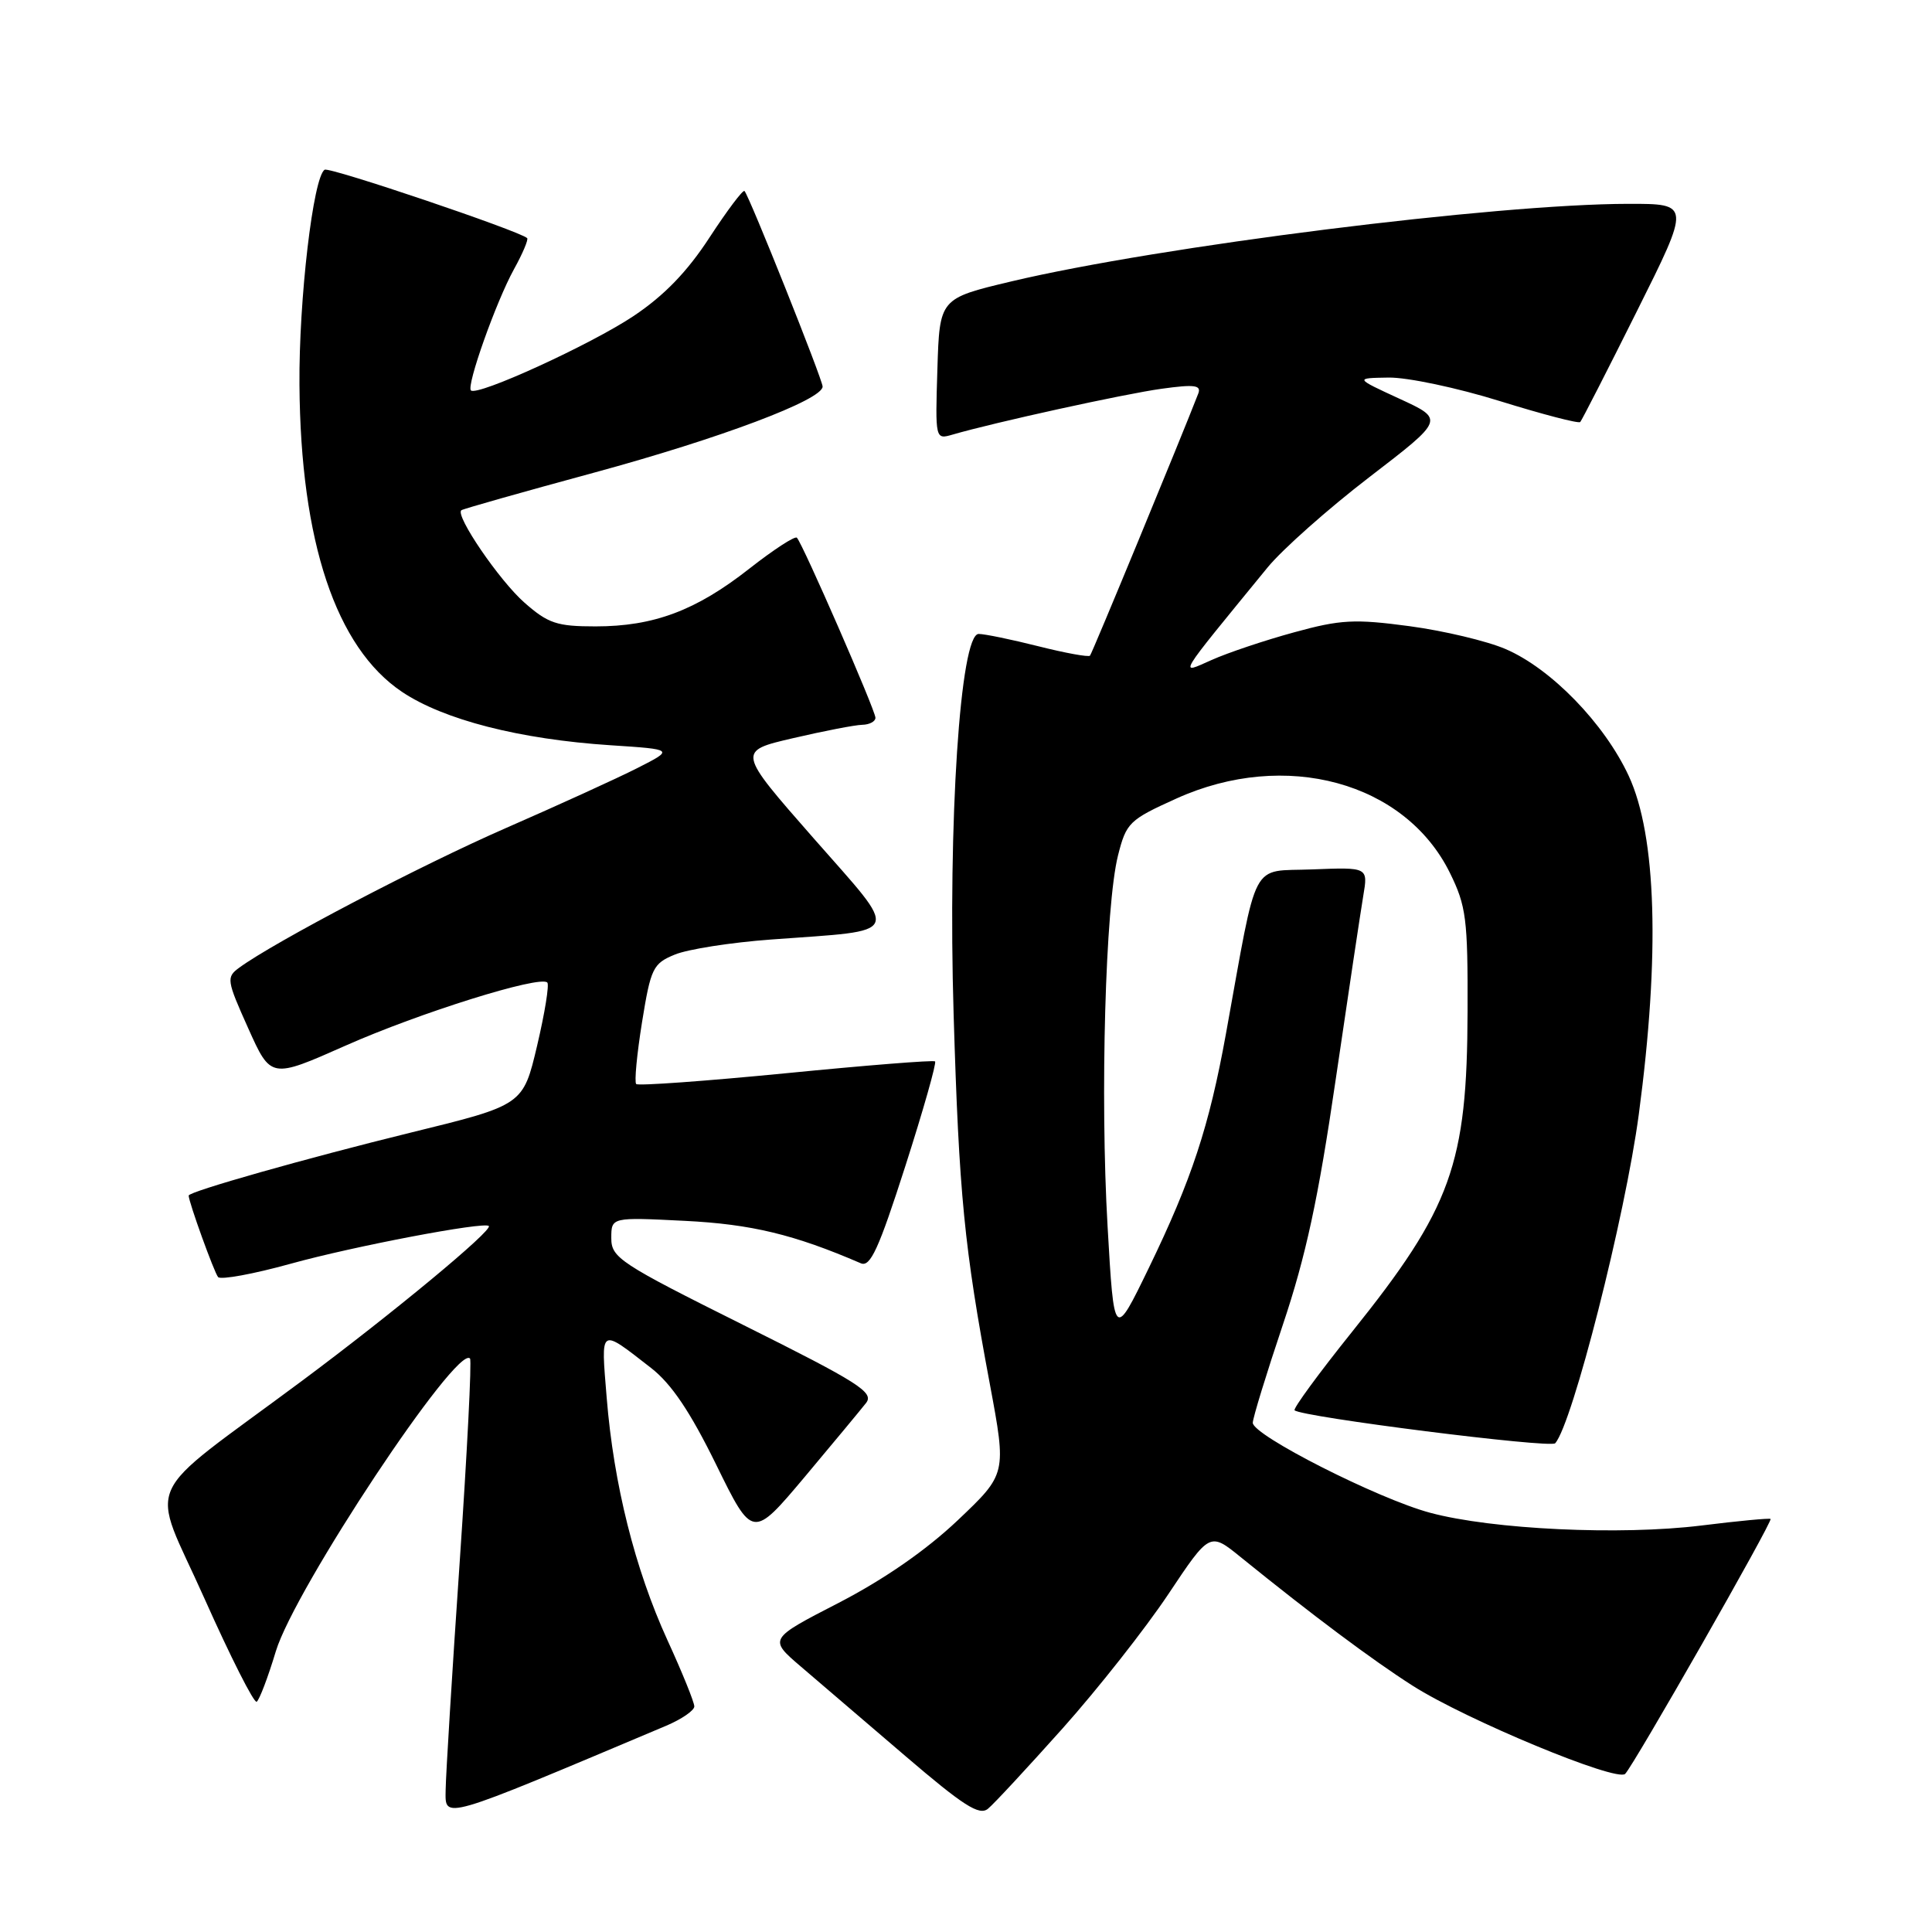 <?xml version="1.0" encoding="UTF-8" standalone="no"?>
<!DOCTYPE svg PUBLIC "-//W3C//DTD SVG 1.1//EN" "http://www.w3.org/Graphics/SVG/1.1/DTD/svg11.dtd" >
<svg xmlns="http://www.w3.org/2000/svg" xmlns:xlink="http://www.w3.org/1999/xlink" version="1.1" viewBox="0 0 256 256">
 <g >
 <path fill="currentColor"
d=" M 88.25 228.68 C 90.31 227.81 92.00 226.65 92.00 226.11 C 92.00 225.56 90.40 221.60 88.43 217.31 C 84.13 207.89 81.32 196.68 80.39 185.21 C 79.62 175.75 79.38 175.91 86.28 181.27 C 88.97 183.37 91.44 187.03 94.89 194.06 C 99.72 203.91 99.72 203.91 106.62 195.71 C 110.41 191.19 114.07 186.78 114.76 185.90 C 115.84 184.50 113.84 183.22 98.50 175.57 C 82.12 167.40 81.00 166.66 81.00 164.06 C 81.00 161.28 81.00 161.28 90.75 161.77 C 99.57 162.21 105.24 163.58 114.06 167.39 C 115.32 167.94 116.43 165.52 119.96 154.52 C 122.35 147.07 124.12 140.82 123.90 140.64 C 123.68 140.45 114.79 141.16 104.14 142.21 C 93.49 143.25 84.56 143.90 84.30 143.64 C 84.04 143.38 84.39 139.70 85.07 135.46 C 86.23 128.28 86.52 127.68 89.41 126.49 C 91.11 125.78 96.86 124.88 102.19 124.49 C 119.86 123.18 119.40 124.28 107.76 111.02 C 97.68 99.53 97.68 99.53 105.09 97.81 C 109.17 96.86 113.29 96.06 114.25 96.04 C 115.21 96.02 116.00 95.60 116.00 95.11 C 116.00 94.12 106.35 72.01 105.59 71.25 C 105.33 70.99 102.49 72.84 99.29 75.35 C 92.23 80.90 86.63 83.00 78.91 83.00 C 73.79 83.00 72.63 82.61 69.50 79.86 C 66.19 76.96 60.28 68.30 61.13 67.61 C 61.33 67.44 69.24 65.20 78.71 62.63 C 95.42 58.09 109.00 52.98 109.00 51.22 C 109.00 50.30 99.27 25.93 98.65 25.31 C 98.44 25.11 96.36 27.88 94.02 31.46 C 91.06 36.01 88.01 39.16 83.96 41.87 C 78.30 45.65 63.22 52.55 62.40 51.73 C 61.78 51.11 65.73 39.98 68.10 35.68 C 69.26 33.59 70.04 31.73 69.85 31.55 C 68.75 30.57 43.66 22.09 43.02 22.49 C 41.50 23.42 39.59 39.72 39.68 51.00 C 39.83 71.78 44.51 85.79 53.26 91.67 C 58.79 95.38 68.85 97.96 80.91 98.75 C 89.32 99.30 89.32 99.30 84.46 101.77 C 81.78 103.13 73.95 106.70 67.06 109.71 C 55.79 114.63 36.38 124.79 31.69 128.23 C 29.97 129.49 30.03 129.88 32.89 136.25 C 35.89 142.94 35.89 142.94 45.79 138.55 C 55.59 134.20 71.55 129.21 72.52 130.19 C 72.80 130.47 72.19 134.23 71.17 138.56 C 69.31 146.43 69.31 146.43 54.41 150.08 C 40.61 153.47 25.00 157.89 25.00 158.42 C 25.00 159.26 28.39 168.64 28.90 169.22 C 29.25 169.61 33.58 168.82 38.52 167.45 C 46.84 165.14 64.15 161.85 64.77 162.45 C 65.34 163.00 52.03 174.03 40.00 182.98 C 18.27 199.14 19.86 195.59 27.10 211.83 C 30.55 219.56 33.66 225.71 34.01 225.49 C 34.36 225.27 35.51 222.26 36.55 218.80 C 39.04 210.57 60.58 178.08 62.28 180.01 C 62.52 180.28 61.90 192.43 60.91 207.00 C 59.91 221.57 59.08 235.15 59.05 237.17 C 59.00 241.13 58.19 241.36 88.25 228.68 Z  M 140.82 229.00 C 145.48 223.78 151.77 215.79 154.80 211.25 C 160.30 203.00 160.30 203.00 164.40 206.33 C 173.92 214.04 181.86 219.97 187.19 223.37 C 194.31 227.90 214.21 236.15 215.34 235.05 C 216.46 233.95 234.92 201.59 234.61 201.27 C 234.47 201.14 230.34 201.53 225.43 202.14 C 214.72 203.46 197.77 202.67 189.50 200.45 C 182.57 198.59 166.00 190.18 166.00 188.53 C 166.00 187.91 167.79 182.07 169.98 175.55 C 173.03 166.47 174.68 158.85 176.98 143.09 C 178.64 131.77 180.29 120.79 180.64 118.70 C 181.28 114.91 181.28 114.91 173.90 115.20 C 165.58 115.54 166.73 113.35 162.44 137.00 C 160.22 149.26 157.90 156.30 152.23 168.00 C 147.62 177.50 147.62 177.50 146.76 162.50 C 145.76 145.19 146.47 120.01 148.14 113.36 C 149.24 109.01 149.61 108.64 155.90 105.80 C 170.31 99.29 186.18 103.61 192.12 115.66 C 194.28 120.05 194.50 121.76 194.46 134.00 C 194.41 154.29 192.33 160.05 179.15 176.48 C 174.74 181.98 171.32 186.65 171.54 186.87 C 172.42 187.75 205.46 191.93 206.07 191.24 C 208.36 188.66 215.35 161.16 217.15 147.65 C 219.97 126.53 219.50 110.74 215.81 102.80 C 212.58 95.85 205.51 88.58 199.49 86.00 C 197.03 84.94 191.30 83.58 186.76 82.97 C 179.50 82.00 177.65 82.09 171.50 83.78 C 167.65 84.83 162.72 86.48 160.55 87.45 C 156.18 89.38 155.70 90.18 167.97 75.18 C 169.91 72.81 175.98 67.42 181.45 63.22 C 191.40 55.58 191.40 55.58 185.45 52.84 C 179.50 50.10 179.50 50.10 184.00 50.03 C 186.47 49.99 193.11 51.39 198.75 53.15 C 204.39 54.90 209.17 56.15 209.39 55.92 C 209.60 55.69 212.98 49.09 216.89 41.25 C 224.01 27.00 224.01 27.00 215.76 27.01 C 198.20 27.03 153.64 32.63 134.00 37.29 C 124.50 39.55 124.50 39.55 124.21 48.90 C 123.92 58.23 123.93 58.25 126.21 57.59 C 131.73 55.98 149.04 52.18 153.94 51.51 C 158.27 50.91 159.20 51.03 158.78 52.14 C 156.51 58.00 144.71 86.58 144.43 86.88 C 144.23 87.09 141.15 86.53 137.58 85.63 C 134.01 84.73 130.46 84.00 129.68 84.00 C 127.23 84.00 125.59 108.88 126.36 134.41 C 127.08 158.36 127.76 165.24 131.16 183.40 C 133.38 195.30 133.38 195.30 126.91 201.44 C 122.72 205.41 117.15 209.27 111.14 212.38 C 101.84 217.17 101.84 217.17 106.13 220.84 C 108.49 222.85 114.71 228.18 119.95 232.67 C 127.66 239.27 129.76 240.62 130.91 239.67 C 131.70 239.03 136.15 234.22 140.82 229.00 Z "/>
</g>
</svg>